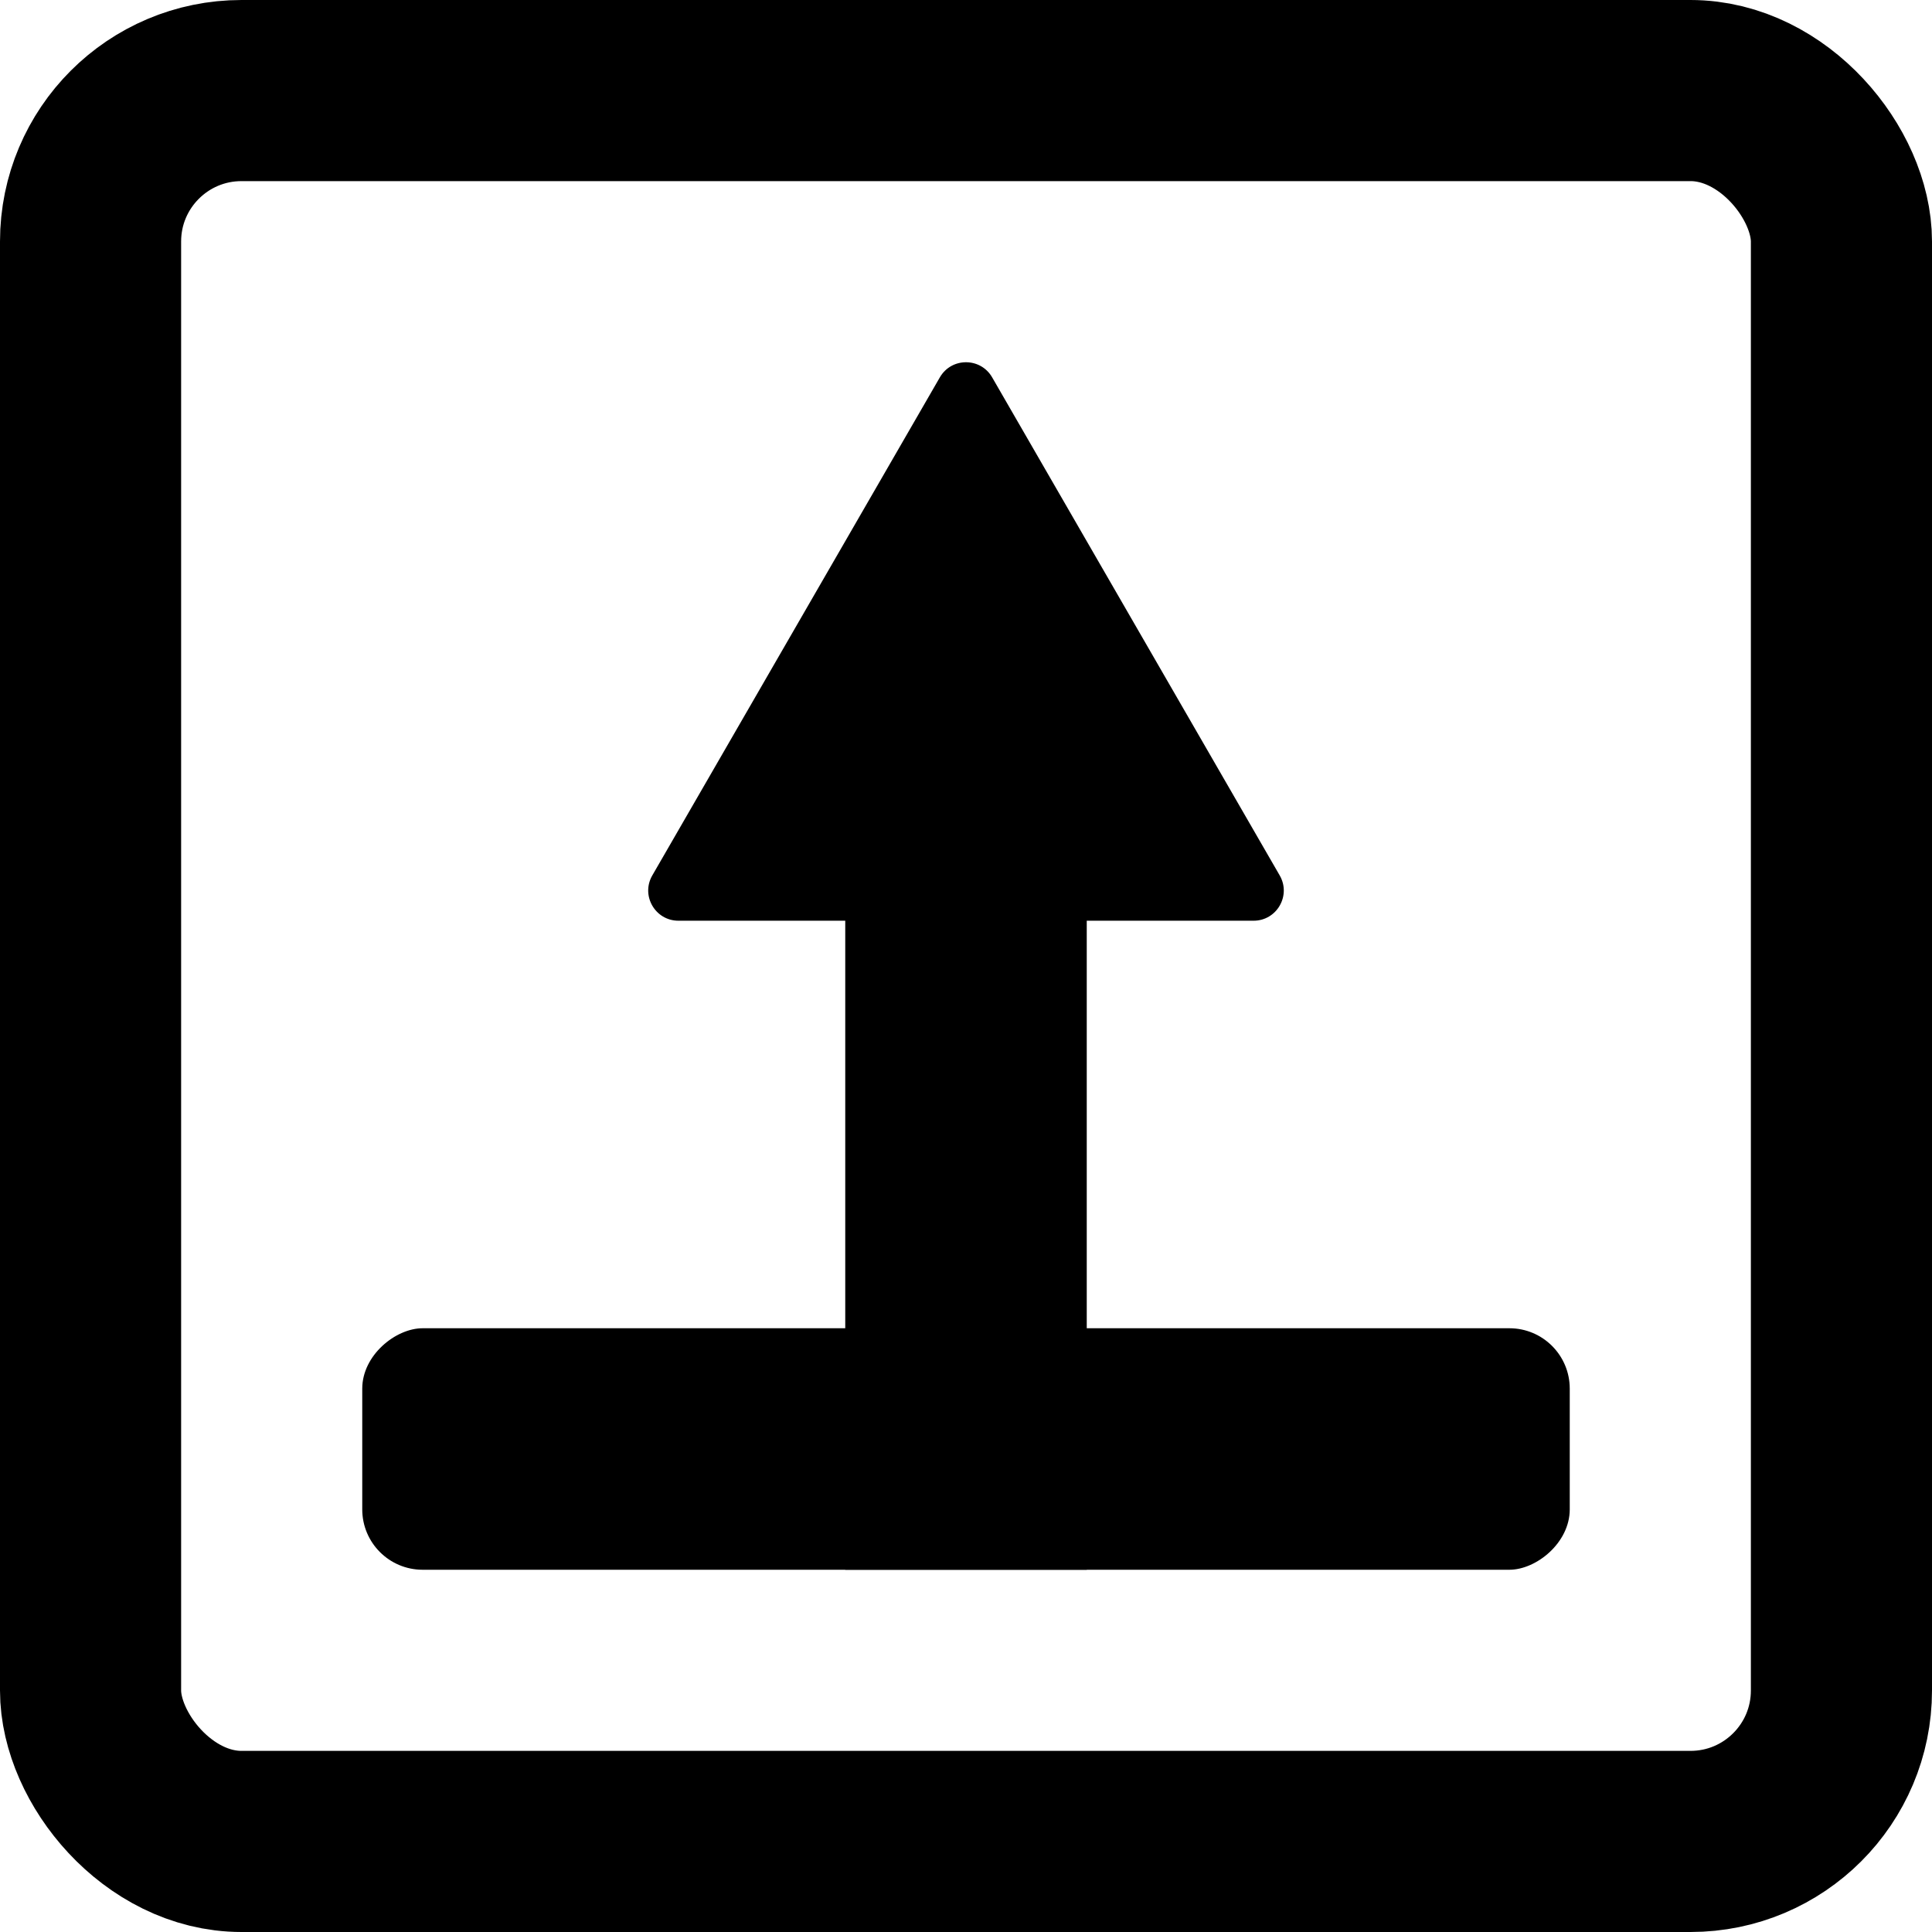 <svg width="64" height="64" viewBox="0 0 64 64" fill="none" xmlns="http://www.w3.org/2000/svg">
<rect x="3" y="3" width="58" height="58" rx="5" stroke="black" stroke-width="6"/>
<rect x="52" y="44" width="8" height="40" rx="2" transform="rotate(90 52 44)" fill="black"/>
<rect x="36" y="52" width="8" height="26" transform="rotate(180 36 52)" fill="black"/>
<path d="M31.134 12.5C31.519 11.833 32.481 11.833 32.866 12.5L42.392 29C42.777 29.667 42.296 30.5 41.526 30.5H22.474C21.704 30.5 21.223 29.667 21.608 29L31.134 12.5Z" fill="black"/>
</svg>
